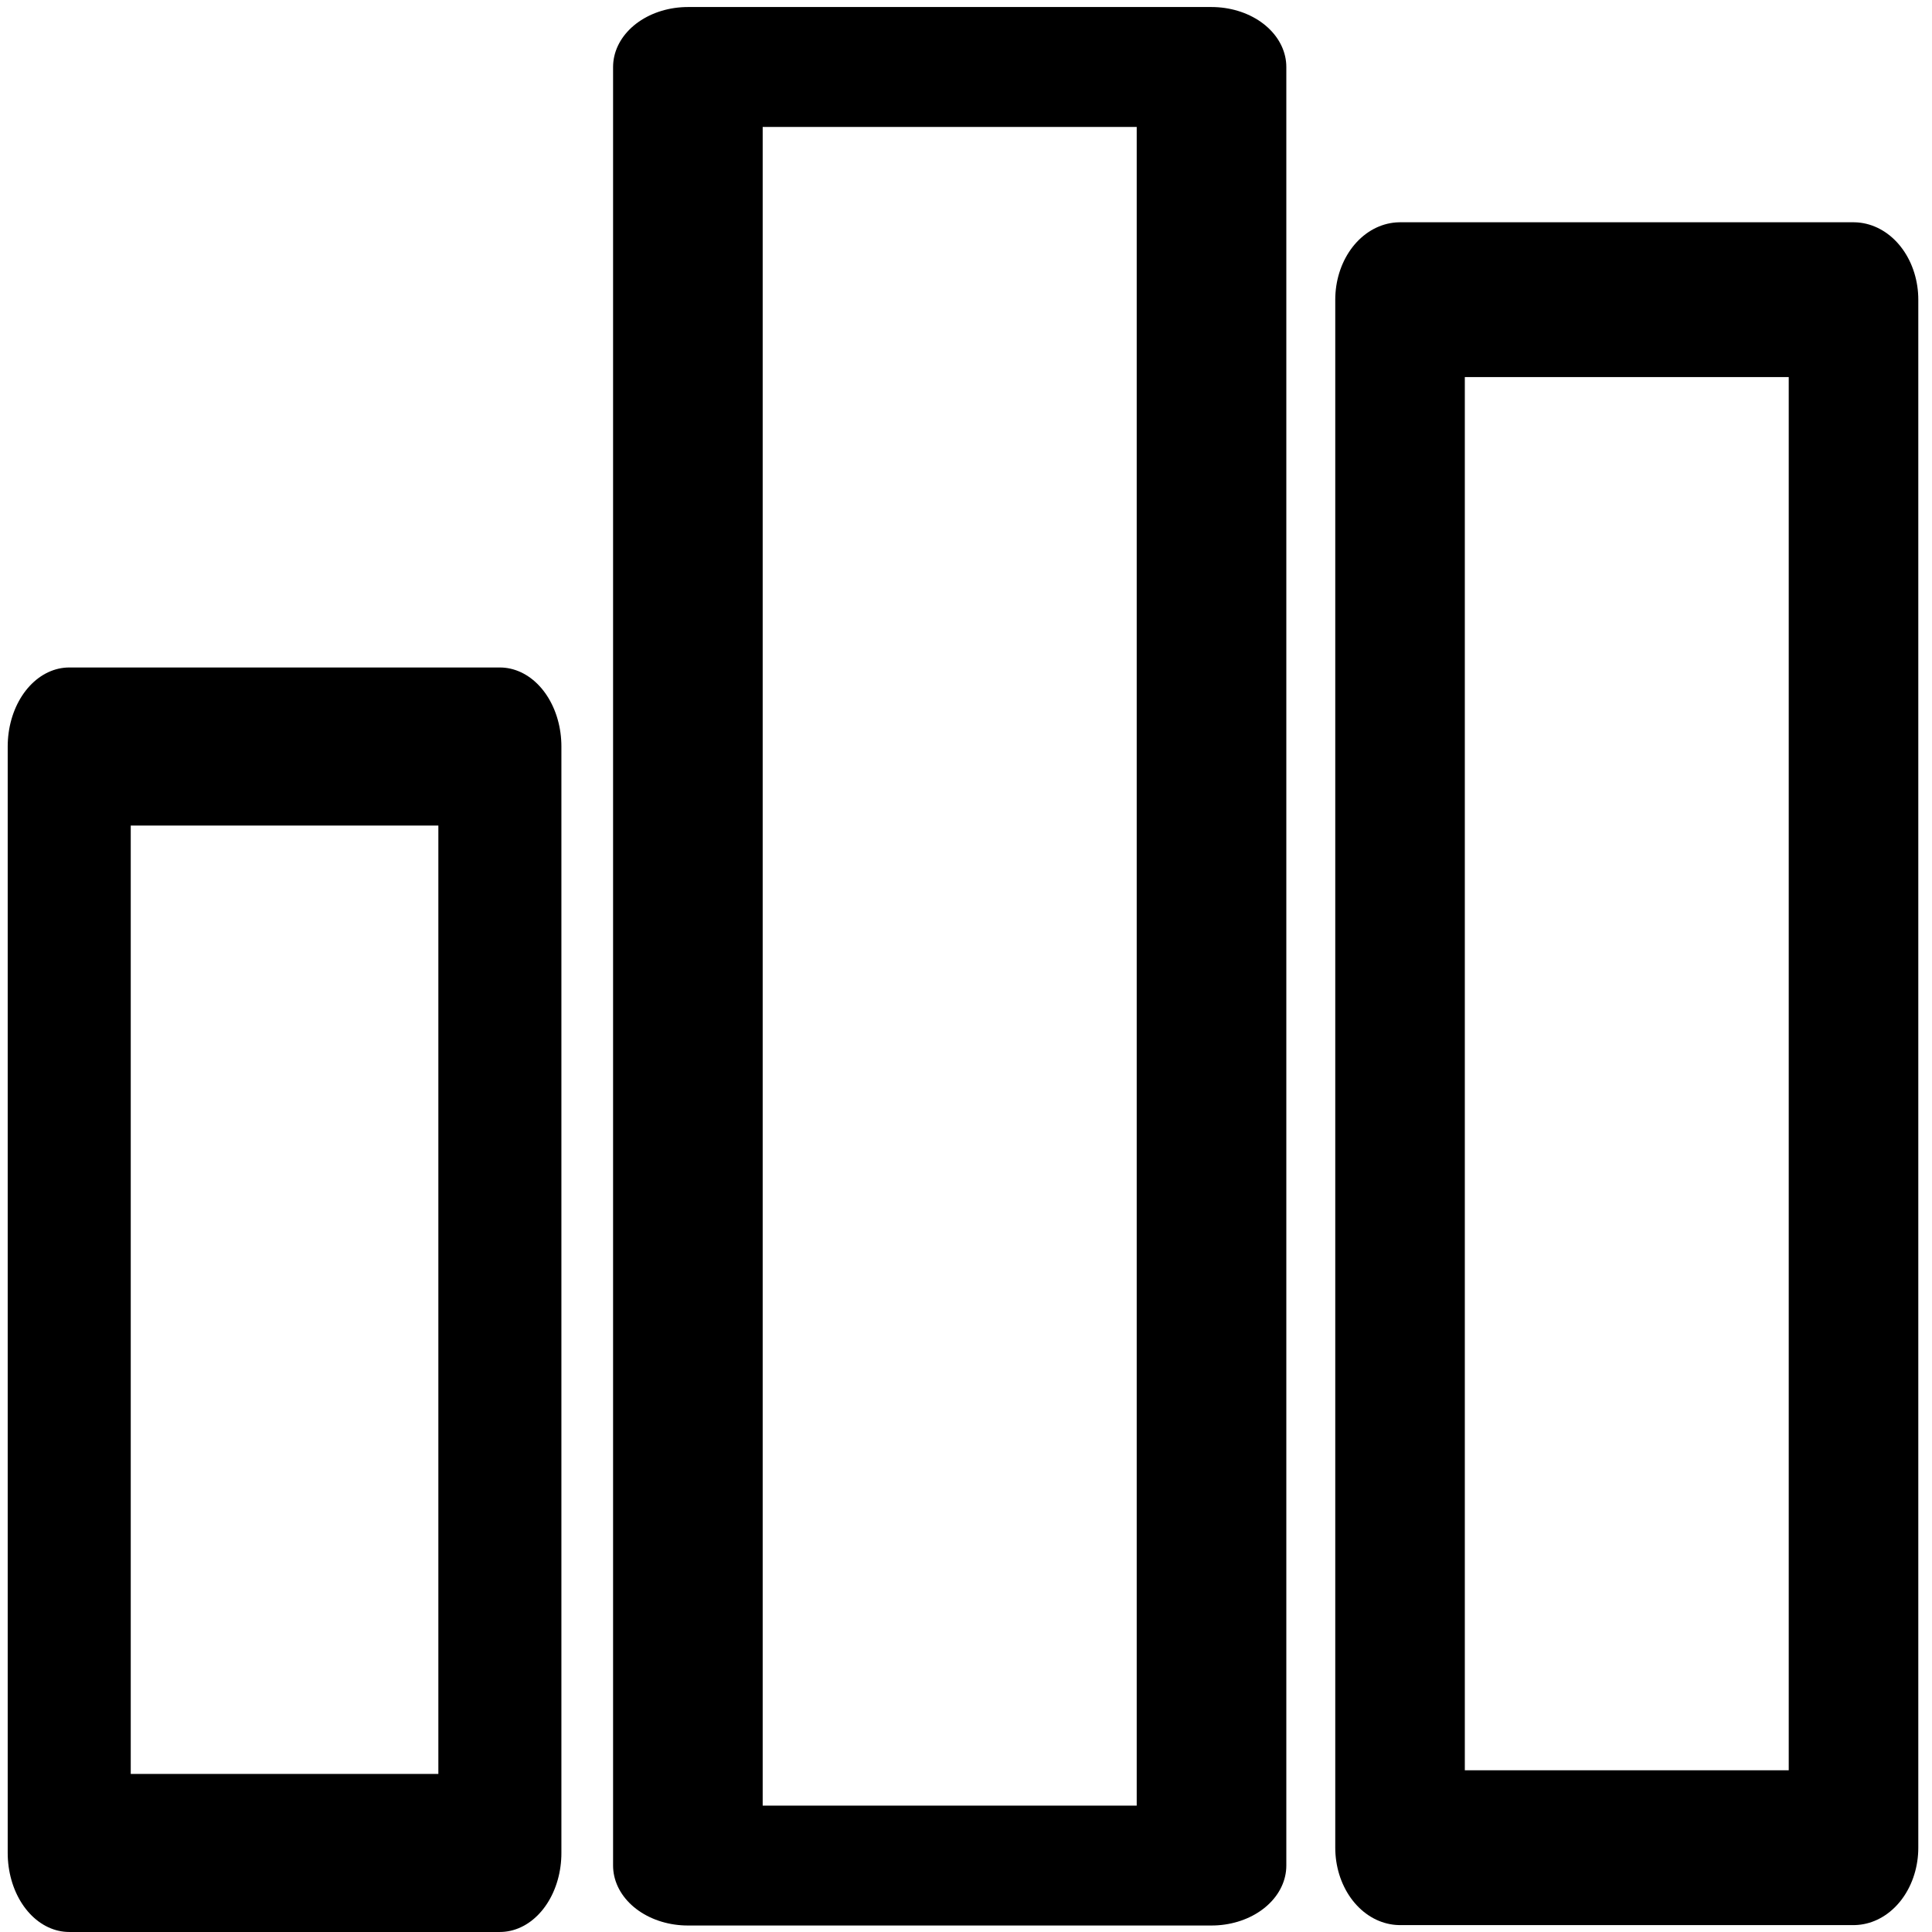 <?xml version="1.0" encoding="UTF-8" standalone="no"?>
<svg
   xmlns:osb="http://www.openswatchbook.org/uri/2009/osb"
   xmlns:dc="http://purl.org/dc/elements/1.1/"
   xmlns:cc="http://creativecommons.org/ns#"
   xmlns:rdf="http://www.w3.org/1999/02/22-rdf-syntax-ns#"
   xmlns:svg="http://www.w3.org/2000/svg"
   xmlns="http://www.w3.org/2000/svg"
   xmlns:xlink="http://www.w3.org/1999/xlink"
   xmlns:sodipodi="http://sodipodi.sourceforge.net/DTD/sodipodi-0.dtd"
   xmlns:inkscape="http://www.inkscape.org/namespaces/inkscape"
   height="512px"
   style="shape-rendering:geometricPrecision; text-rendering:geometricPrecision; image-rendering:optimizeQuality; fill-rule:evenodd; clip-rule:evenodd"
   version="1.1"
   viewBox="0 0 512 512"
   width="512px"
   xml:space="preserve"
   id="svg22"
   sodipodi:docname="icon-chart.svg"
   inkscape:version="0.92.1 r15371"><sodipodi:namedview
     pagecolor="#ffffff"
     bordercolor="#666666"
     borderopacity="1"
     objecttolerance="10"
     gridtolerance="10"
     guidetolerance="10"
     inkscape:pageopacity="0"
     inkscape:pageshadow="2"
     inkscape:window-width="1366"
     inkscape:window-height="705"
     id="namedview24"
     showgrid="false"
     inkscape:zoom="1.0195312"
     inkscape:cx="256"
     inkscape:cy="256"
     inkscape:window-x="-8"
     inkscape:window-y="-8"
     inkscape:window-maximized="1"
     inkscape:current-layer="_14316431072" /><defs
     id="defs12"><linearGradient
       id="linearGradient835"
       osb:paint="solid"><stop
         style="stop-color:#ffff00;stop-opacity:1;"
         offset="0"
         id="stop833" /></linearGradient><style
       type="text/css"
       id="style10">
   <![CDATA[
    .str0 {stroke:black;stroke-width:32;stroke-linecap:round;stroke-linejoin:round}
    .str2 {stroke:black;stroke-width:32;stroke-linecap:round;stroke-linejoin:round}
    .str1 {stroke:black;stroke-width:32;stroke-linecap:round;stroke-linejoin:round}
    .fil0 {fill:none}
   ]]>
  </style><linearGradient
       inkscape:collect="always"
       xlink:href="#linearGradient835"
       id="linearGradient837"
       x1="0"
       y1="384"
       x2="144"
       y2="384"
       gradientUnits="userSpaceOnUse" /></defs><g
     id="Layer_x0020_1"><g
       id="_14316431072"
       transform="translate(0.981)"><polygon
         class="fil0 str0"
         points="200,496 200,16 312,16 312,496 "
         id="polygon14"
         style="fill:none;stroke:#000000;stroke-width:32;stroke-linecap:round;stroke-linejoin:round"
         transform="matrix(1.239,0,0,0.993,-66.485,1.862)" /><polygon
         class="fil0 str1"
         points="16,272 128,272 128,496 16,496 "
         id="polygon16"
         style="fill:none;fill-opacity:1;stroke:#000000;stroke-width:32;stroke-linecap:round;stroke-linejoin:round"
         transform="matrix(1.019,0,0,1.309,1.06,-158.214)" /><polygon
         class="fil0 str2"
         points="384,496 384,176 496,176 496,496 "
         id="polygon18"
         style="fill:none;stroke:#000000;stroke-width:32;stroke-linecap:round;stroke-linejoin:round"
         transform="matrix(1.073,0,0,1.282,-41.988,-146.214)" /></g></g></svg>